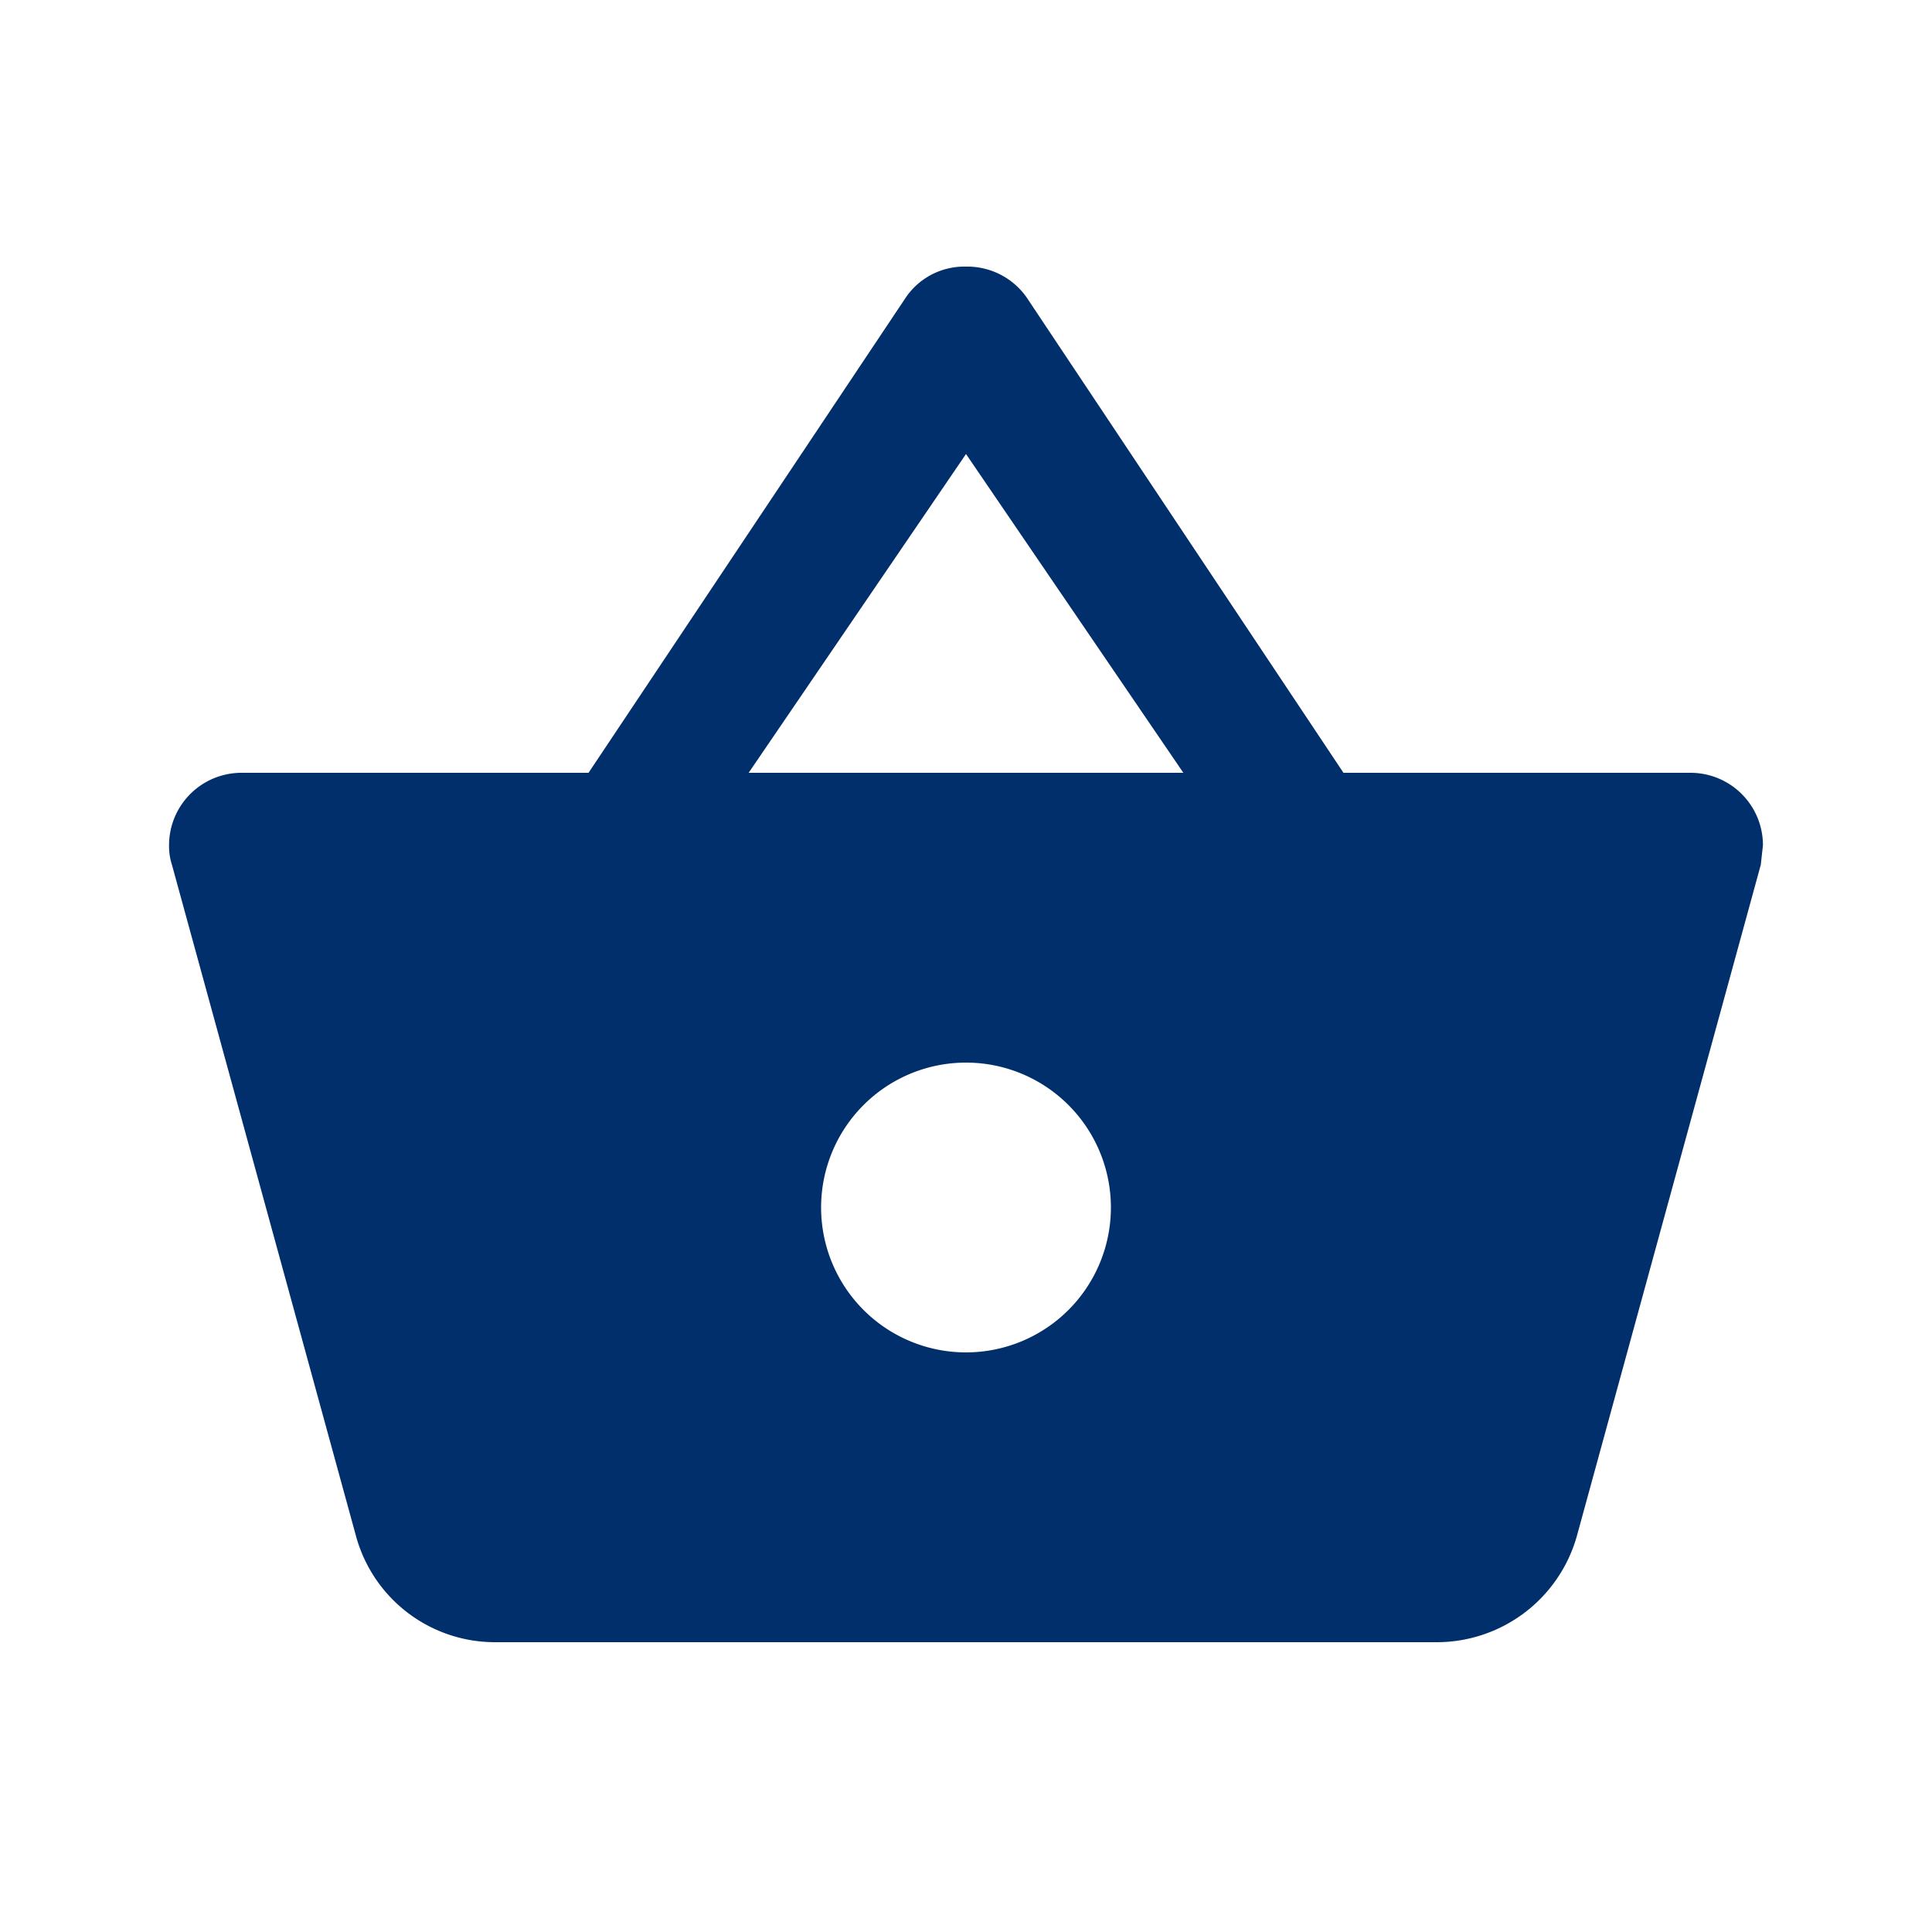 <svg id="Layer_1" data-name="Layer 1" xmlns="http://www.w3.org/2000/svg" viewBox="0 0 160 160"><defs><style>.cls-1{fill:none;}.cls-2{fill:#002f6c;}</style></defs><title>standard-small</title><path class="cls-1" d="M56,56h48v48H56Z"/><path class="cls-2" d="M111.26,64,85,24.6a6,6,0,0,0-5-2.52,5.86,5.86,0,0,0-5,2.58L48.74,64H20a6,6,0,0,0-6,6,5.05,5.05,0,0,0,.24,1.62L29.48,127.2A11.93,11.93,0,0,0,41,136h78a12.06,12.06,0,0,0,11.58-8.76l15.24-55.62L146,70a6,6,0,0,0-6-6ZM62,64l18-26.4L98,64Zm18,48a12,12,0,1,1,12-12A12,12,0,0,1,80,112Z"/></svg>
